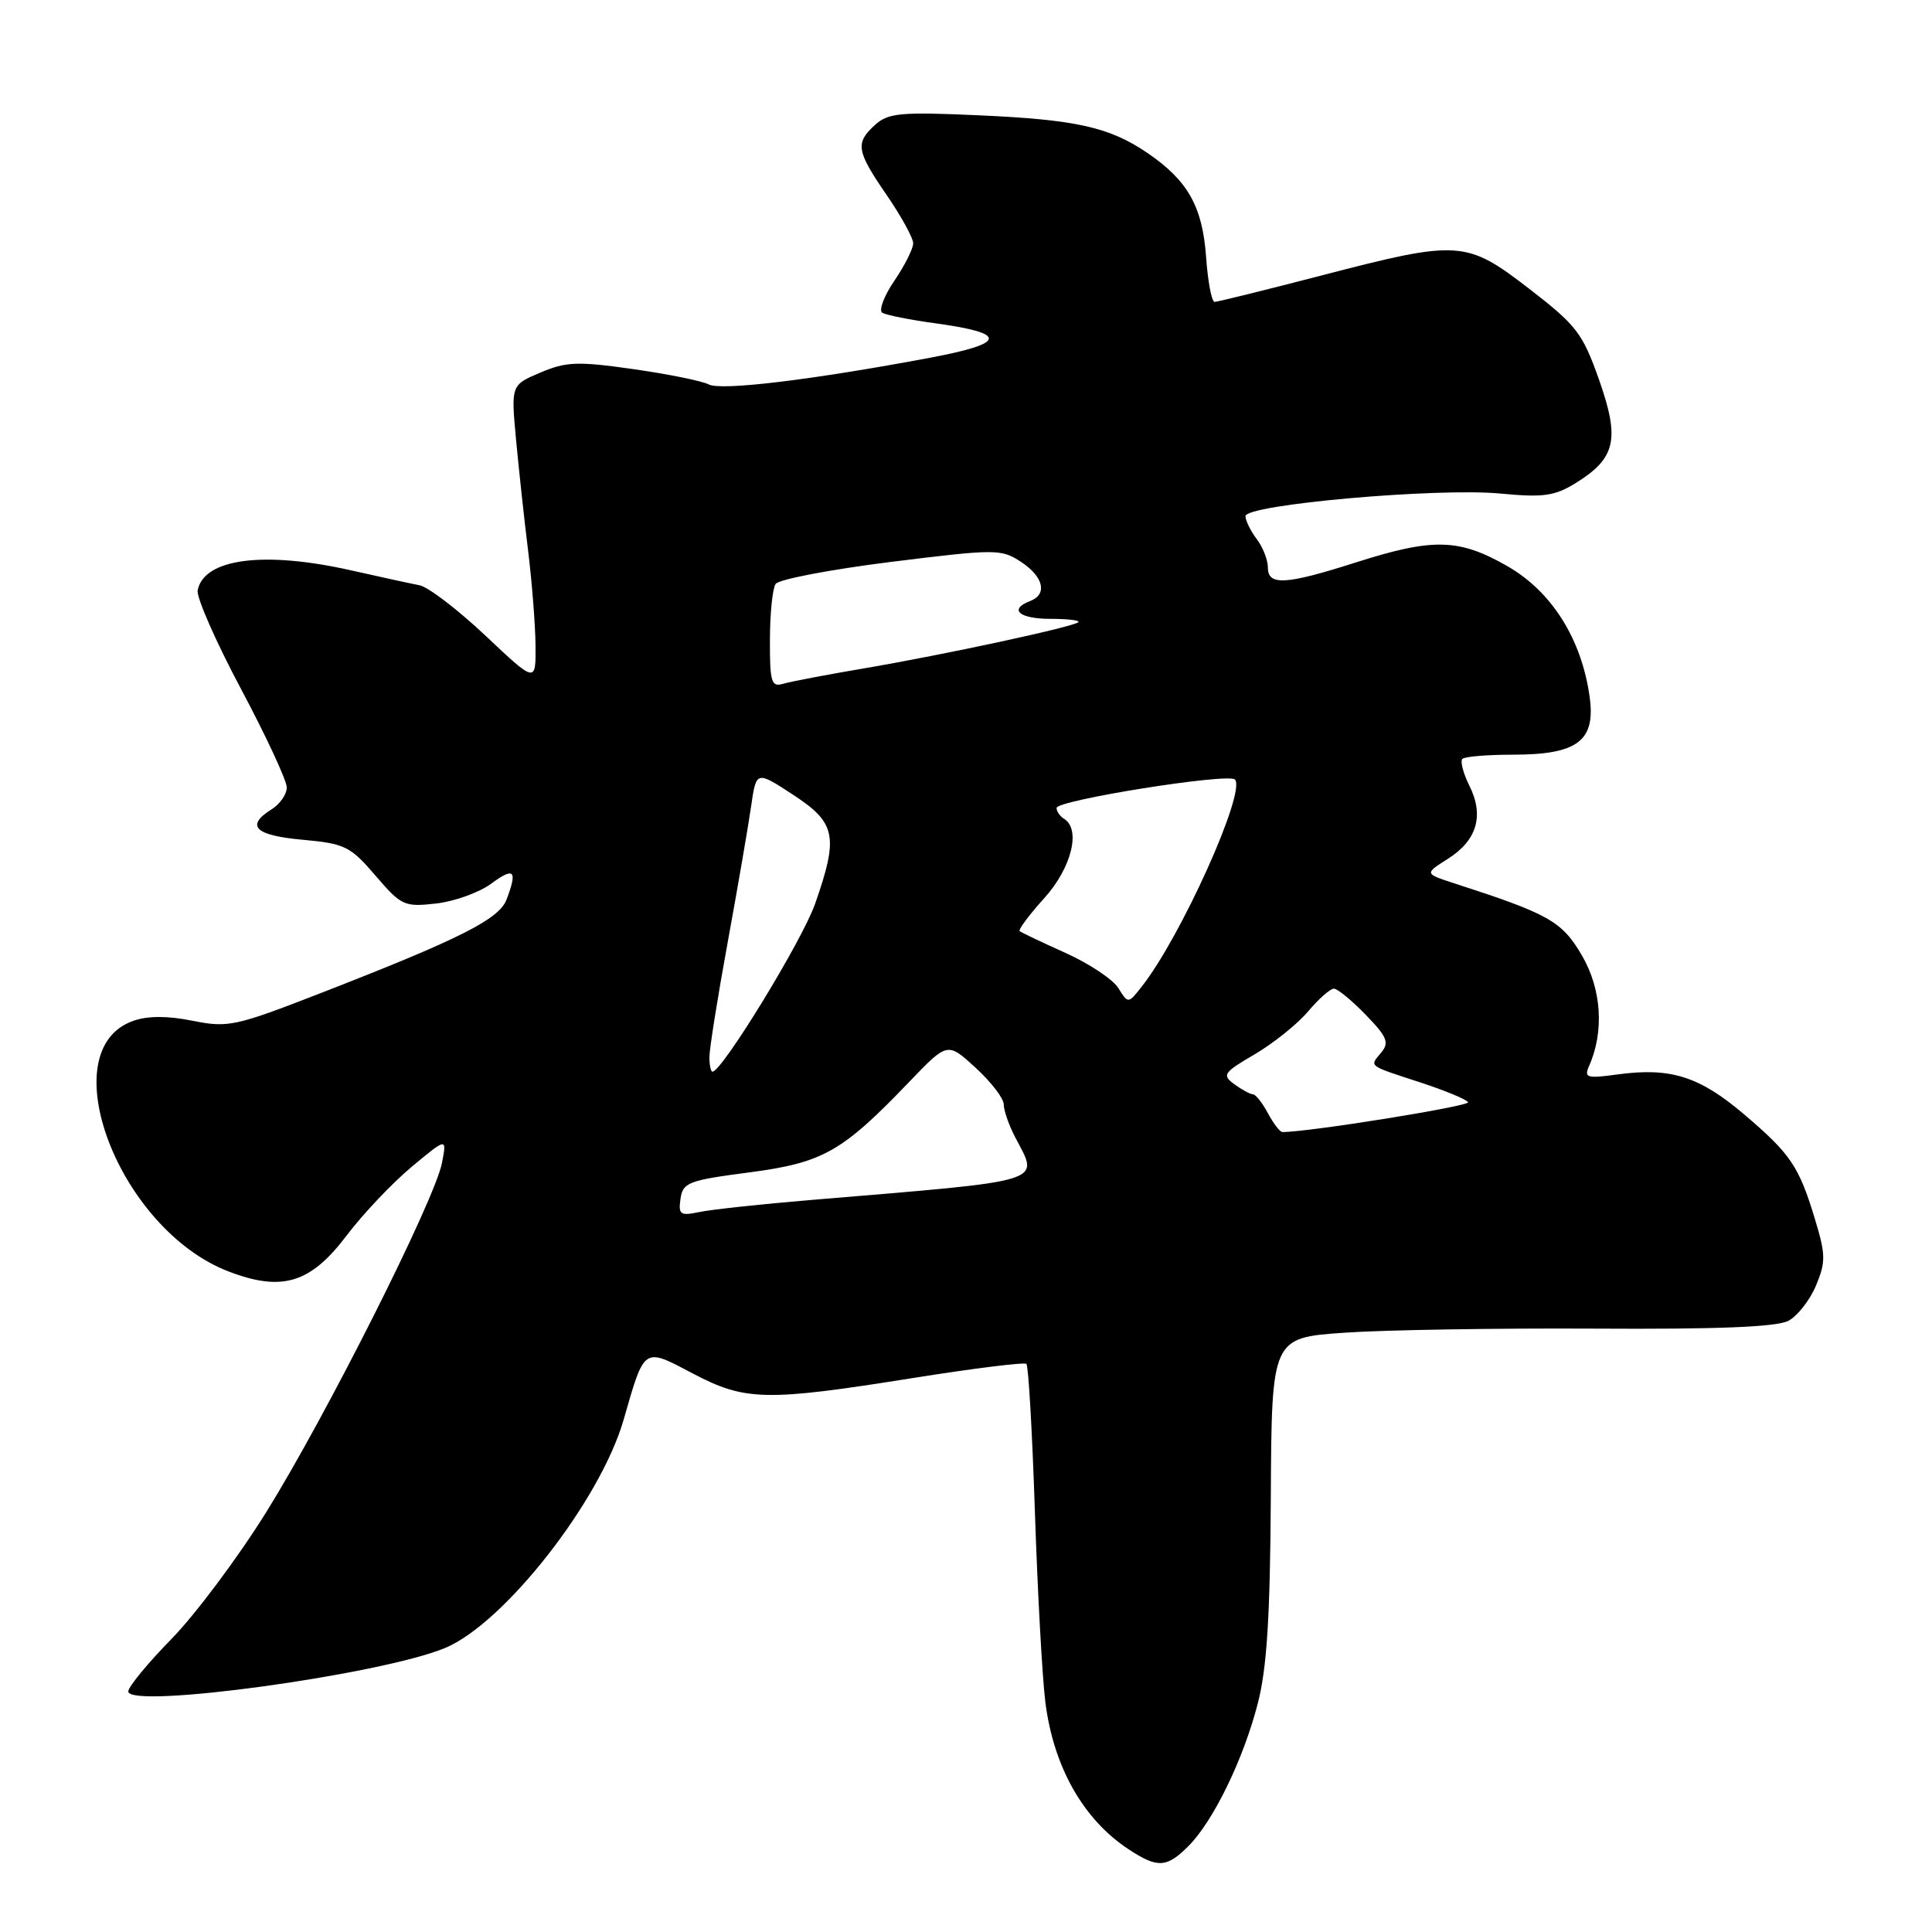 <?xml version="1.0" encoding="UTF-8" standalone="no"?>
<!DOCTYPE svg PUBLIC "-//W3C//DTD SVG 1.1//EN" "http://www.w3.org/Graphics/SVG/1.1/DTD/svg11.dtd" >
<svg xmlns="http://www.w3.org/2000/svg" xmlns:xlink="http://www.w3.org/1999/xlink" version="1.1" viewBox="0 0 256 256">
 <g >
 <path fill="currentColor"
d=" M 157.46 244.63 C 160.76 241.33 164.75 233.14 166.66 225.73 C 167.87 221.05 168.30 214.26 168.39 198.38 C 168.50 177.26 168.50 177.26 178.15 176.59 C 183.46 176.22 198.38 175.98 211.29 176.05 C 227.60 176.15 235.45 175.83 236.98 175.01 C 238.18 174.37 239.83 172.26 240.63 170.34 C 241.93 167.24 241.91 166.24 240.53 161.67 C 238.38 154.53 237.29 152.92 231.07 147.63 C 225.15 142.61 221.34 141.41 214.32 142.37 C 210.26 142.93 209.87 142.81 210.56 141.25 C 212.59 136.69 212.22 131.04 209.60 126.58 C 206.95 122.06 205.25 121.10 192.62 117.02 C 188.75 115.76 188.75 115.76 191.88 113.78 C 195.71 111.35 196.68 108.06 194.70 104.11 C 193.88 102.46 193.47 100.87 193.77 100.56 C 194.08 100.25 197.08 100.00 200.44 100.00 C 209.02 100.00 211.44 98.19 210.64 92.37 C 209.58 84.69 205.64 78.41 199.74 75.02 C 193.33 71.35 189.90 71.26 179.71 74.51 C 170.34 77.50 168.00 77.64 168.00 75.19 C 168.00 74.20 167.34 72.51 166.53 71.44 C 165.72 70.37 165.05 69.01 165.03 68.40 C 164.99 66.86 190.48 64.60 198.83 65.40 C 204.48 65.94 206.00 65.73 208.77 64.02 C 214.09 60.74 214.67 58.22 211.89 50.34 C 209.71 44.16 208.90 43.11 202.65 38.28 C 194.26 31.82 193.34 31.76 175.07 36.51 C 167.68 38.43 161.32 40.00 160.94 40.00 C 160.55 40.00 160.04 37.29 159.81 33.99 C 159.32 27.33 157.38 23.91 152.03 20.26 C 147.00 16.84 142.56 15.85 129.72 15.28 C 119.36 14.81 117.69 14.97 115.97 16.53 C 113.29 18.96 113.46 19.98 117.50 25.86 C 119.42 28.66 121.00 31.53 121.00 32.24 C 121.00 32.95 119.88 35.19 118.50 37.21 C 117.13 39.23 116.41 41.14 116.91 41.44 C 117.41 41.75 120.57 42.38 123.95 42.84 C 133.58 44.16 133.39 45.49 123.31 47.39 C 107.59 50.34 95.55 51.80 93.91 50.94 C 93.04 50.48 88.54 49.57 83.91 48.91 C 76.55 47.86 75.01 47.92 71.60 49.37 C 67.71 51.02 67.71 51.02 68.38 58.26 C 68.75 62.24 69.47 68.88 69.98 73.00 C 70.49 77.12 70.93 82.75 70.96 85.51 C 71.00 90.52 71.00 90.52 64.34 84.24 C 60.67 80.78 56.73 77.77 55.59 77.55 C 54.44 77.33 50.35 76.44 46.50 75.57 C 34.94 72.97 27.01 74.01 26.19 78.23 C 26.02 79.15 28.60 85.03 31.94 91.30 C 35.27 97.56 38.00 103.43 38.00 104.34 C 38.00 105.24 37.10 106.55 36.00 107.23 C 32.48 109.43 33.77 110.70 40.08 111.27 C 45.70 111.78 46.43 112.14 49.75 116.02 C 53.17 120.01 53.57 120.20 57.78 119.72 C 60.21 119.45 63.51 118.26 65.10 117.08 C 68.14 114.84 68.59 115.32 67.12 119.20 C 66.12 121.81 60.96 124.41 42.50 131.59 C 31.19 135.99 30.22 136.20 25.53 135.26 C 22.21 134.59 19.61 134.59 17.68 135.26 C 6.66 139.10 15.72 162.91 30.32 168.49 C 37.40 171.19 41.15 170.04 45.94 163.70 C 48.11 160.84 51.98 156.75 54.55 154.61 C 59.22 150.72 59.22 150.72 58.56 154.11 C 57.60 159.02 43.18 187.68 35.27 200.38 C 31.55 206.36 25.91 213.90 22.75 217.14 C 19.59 220.37 17.00 223.51 17.00 224.12 C 17.00 226.50 50.46 221.91 58.97 218.37 C 66.83 215.10 79.56 198.82 82.64 188.10 C 85.43 178.39 85.22 178.52 91.79 181.99 C 98.75 185.65 101.45 185.71 121.00 182.59 C 128.97 181.32 135.72 180.48 136.00 180.72 C 136.28 180.97 136.78 189.79 137.13 200.33 C 137.48 210.87 138.10 222.20 138.51 225.50 C 139.58 234.09 143.52 241.07 149.53 245.03 C 153.38 247.57 154.59 247.50 157.46 244.63 Z  M 90.17 158.85 C 90.47 156.69 91.22 156.40 99.28 155.35 C 109.08 154.06 111.59 152.63 120.52 143.31 C 125.55 138.07 125.55 138.07 129.27 141.48 C 131.32 143.36 133.00 145.54 133.00 146.33 C 133.00 147.12 133.67 149.06 134.49 150.64 C 137.71 156.81 139.20 156.35 107.50 159.00 C 100.90 159.55 94.23 160.27 92.67 160.60 C 90.14 161.13 89.87 160.95 90.17 158.85 Z  M 168.00 147.50 C 167.26 146.12 166.37 145.00 166.02 145.00 C 165.67 145.00 164.56 144.40 163.56 143.67 C 161.89 142.44 162.10 142.13 166.27 139.69 C 168.75 138.23 171.93 135.68 173.33 134.02 C 174.73 132.36 176.26 131.00 176.74 131.00 C 177.22 131.00 179.12 132.56 180.96 134.46 C 183.81 137.40 184.12 138.15 183.01 139.48 C 181.46 141.36 181.13 141.12 188.30 143.46 C 191.49 144.51 194.30 145.67 194.53 146.05 C 194.85 146.56 173.35 150.02 169.92 150.00 C 169.60 150.00 168.74 148.88 168.00 147.50 Z  M 94.00 140.07 C 94.00 139.00 95.09 132.14 96.43 124.82 C 97.77 117.49 99.16 109.39 99.53 106.81 C 100.21 102.12 100.21 102.12 105.09 105.31 C 110.78 109.03 111.14 110.80 108.00 119.77 C 106.31 124.61 95.67 142.00 94.41 142.00 C 94.18 142.00 94.00 141.13 94.00 140.07 Z  M 148.18 130.92 C 147.47 129.77 144.32 127.68 141.19 126.27 C 138.06 124.86 135.32 123.56 135.11 123.38 C 134.90 123.20 136.36 121.24 138.36 119.02 C 141.98 115.02 143.26 109.90 141.00 108.50 C 140.45 108.16 140.00 107.51 140.00 107.06 C 140.00 106.03 162.74 102.40 163.63 103.29 C 165.17 104.84 156.47 124.17 151.27 130.75 C 149.49 133.01 149.49 133.01 148.18 130.92 Z  M 102.02 84.82 C 102.02 81.34 102.36 78.00 102.77 77.38 C 103.17 76.77 110.04 75.46 118.02 74.46 C 131.97 72.73 132.66 72.73 135.27 74.44 C 138.28 76.41 138.83 78.75 136.50 79.64 C 133.62 80.74 135.03 82.00 139.17 82.00 C 141.46 82.00 143.13 82.20 142.89 82.44 C 142.27 83.06 125.28 86.72 114.50 88.56 C 109.55 89.40 104.71 90.32 103.75 90.61 C 102.21 91.07 102.00 90.37 102.02 84.82 Z "/>
</g>
</svg>